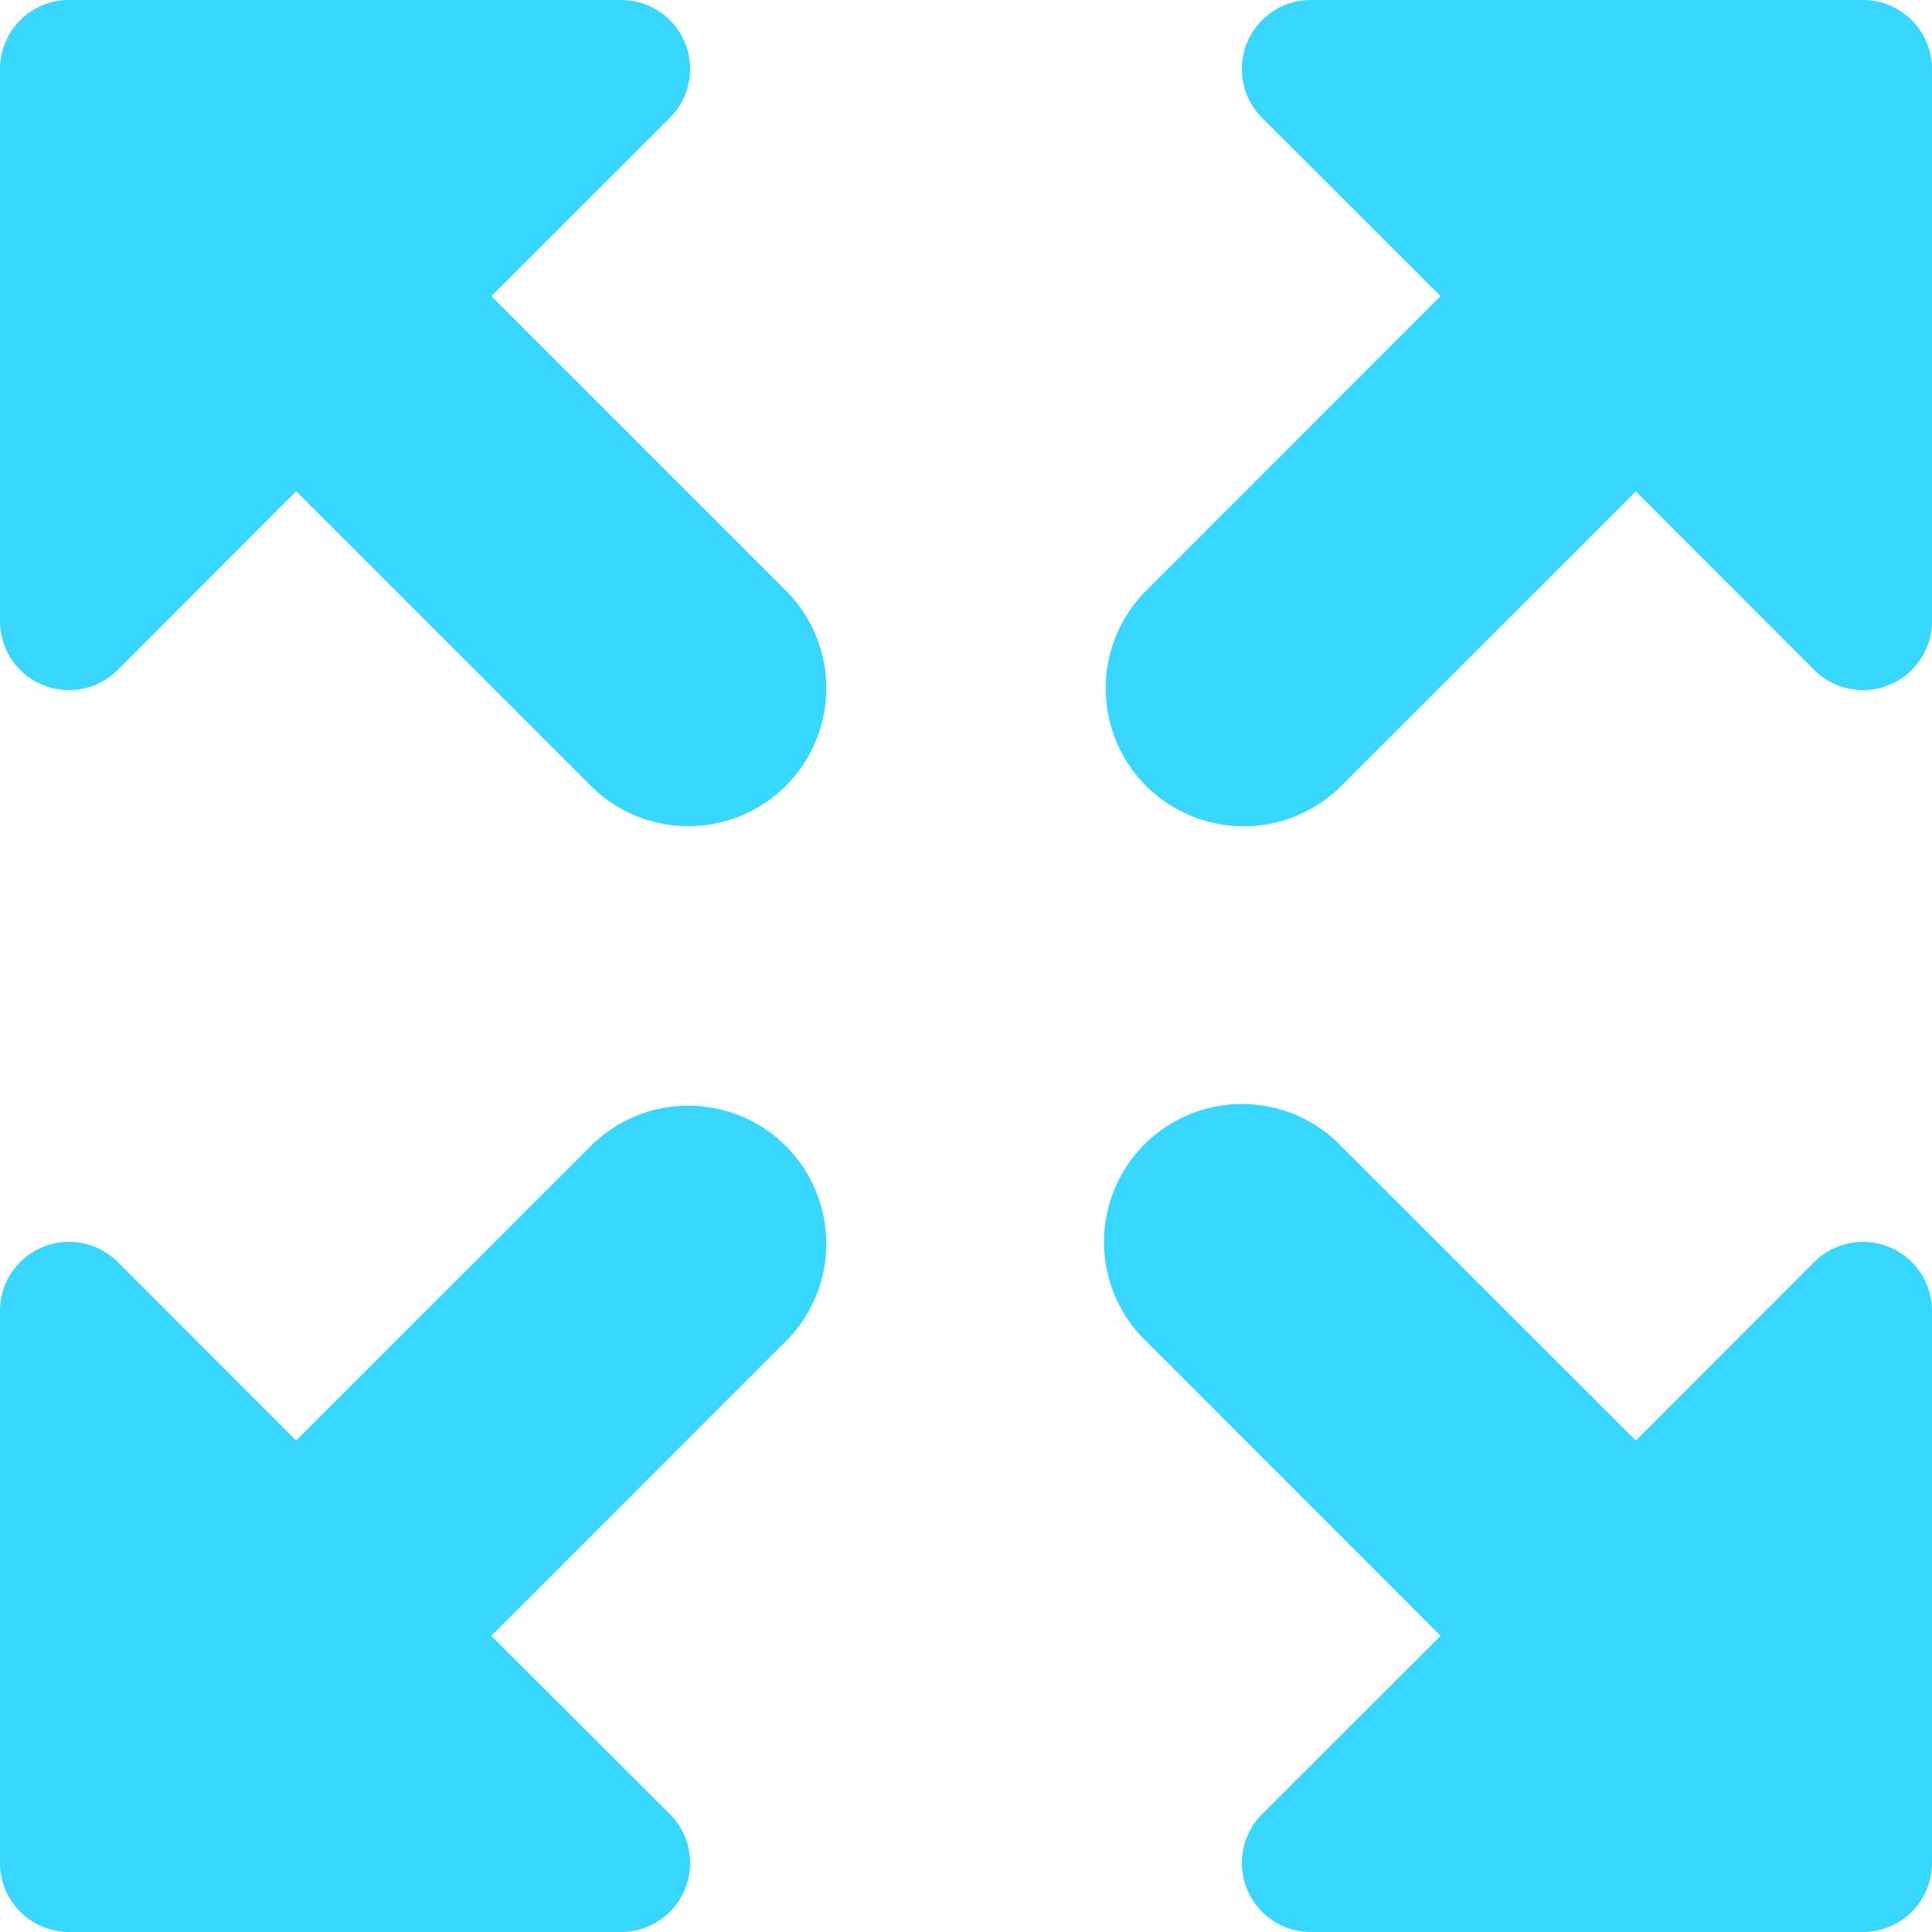 <svg xmlns="http://www.w3.org/2000/svg" fill="none" viewBox="0 0 14 14"><g id="arrow-expand--expand-small-bigger-retract-smaller-big"><path id="Union" fill="#37d7ff" fill-rule="evenodd" d="M0 1v3.5a.5.5 0 0 0 .854.354L2.146 3.56l2.147 2.146a1 1 0 0 0 1.414-1.414L3.561 2.146 4.854.854A.5.5 0 0 0 4.5 0h-4a.5.5 0 0 0-.5.5V1Zm5.707 8.707a1 1 0 0 0-1.414-1.414l-2.147 2.146L.854 9.146A.5.5 0 0 0 0 9.5v4a.5.5 0 0 0 .5.5h4a.5.5 0 0 0 .354-.854L3.56 11.854l2.146-2.147Zm2.586-1.414a1 1 0 0 1 1.414 0l2.147 2.146 1.292-1.293A.5.5 0 0 1 14 9.5v4a.5.5 0 0 1-.5.5h-4a.5.5 0 0 1-.354-.854l1.293-1.292-2.146-2.147a1 1 0 0 1 0-1.414ZM9.5 0a.5.5 0 0 0-.354.854l1.293 1.292-2.146 2.147a1 1 0 0 0 1.414 1.414l2.147-2.146 1.292 1.293A.5.5 0 0 0 14 4.5v-4a.5.5 0 0 0-.5-.5h-4Z" clip-rule="evenodd"></path></g></svg>